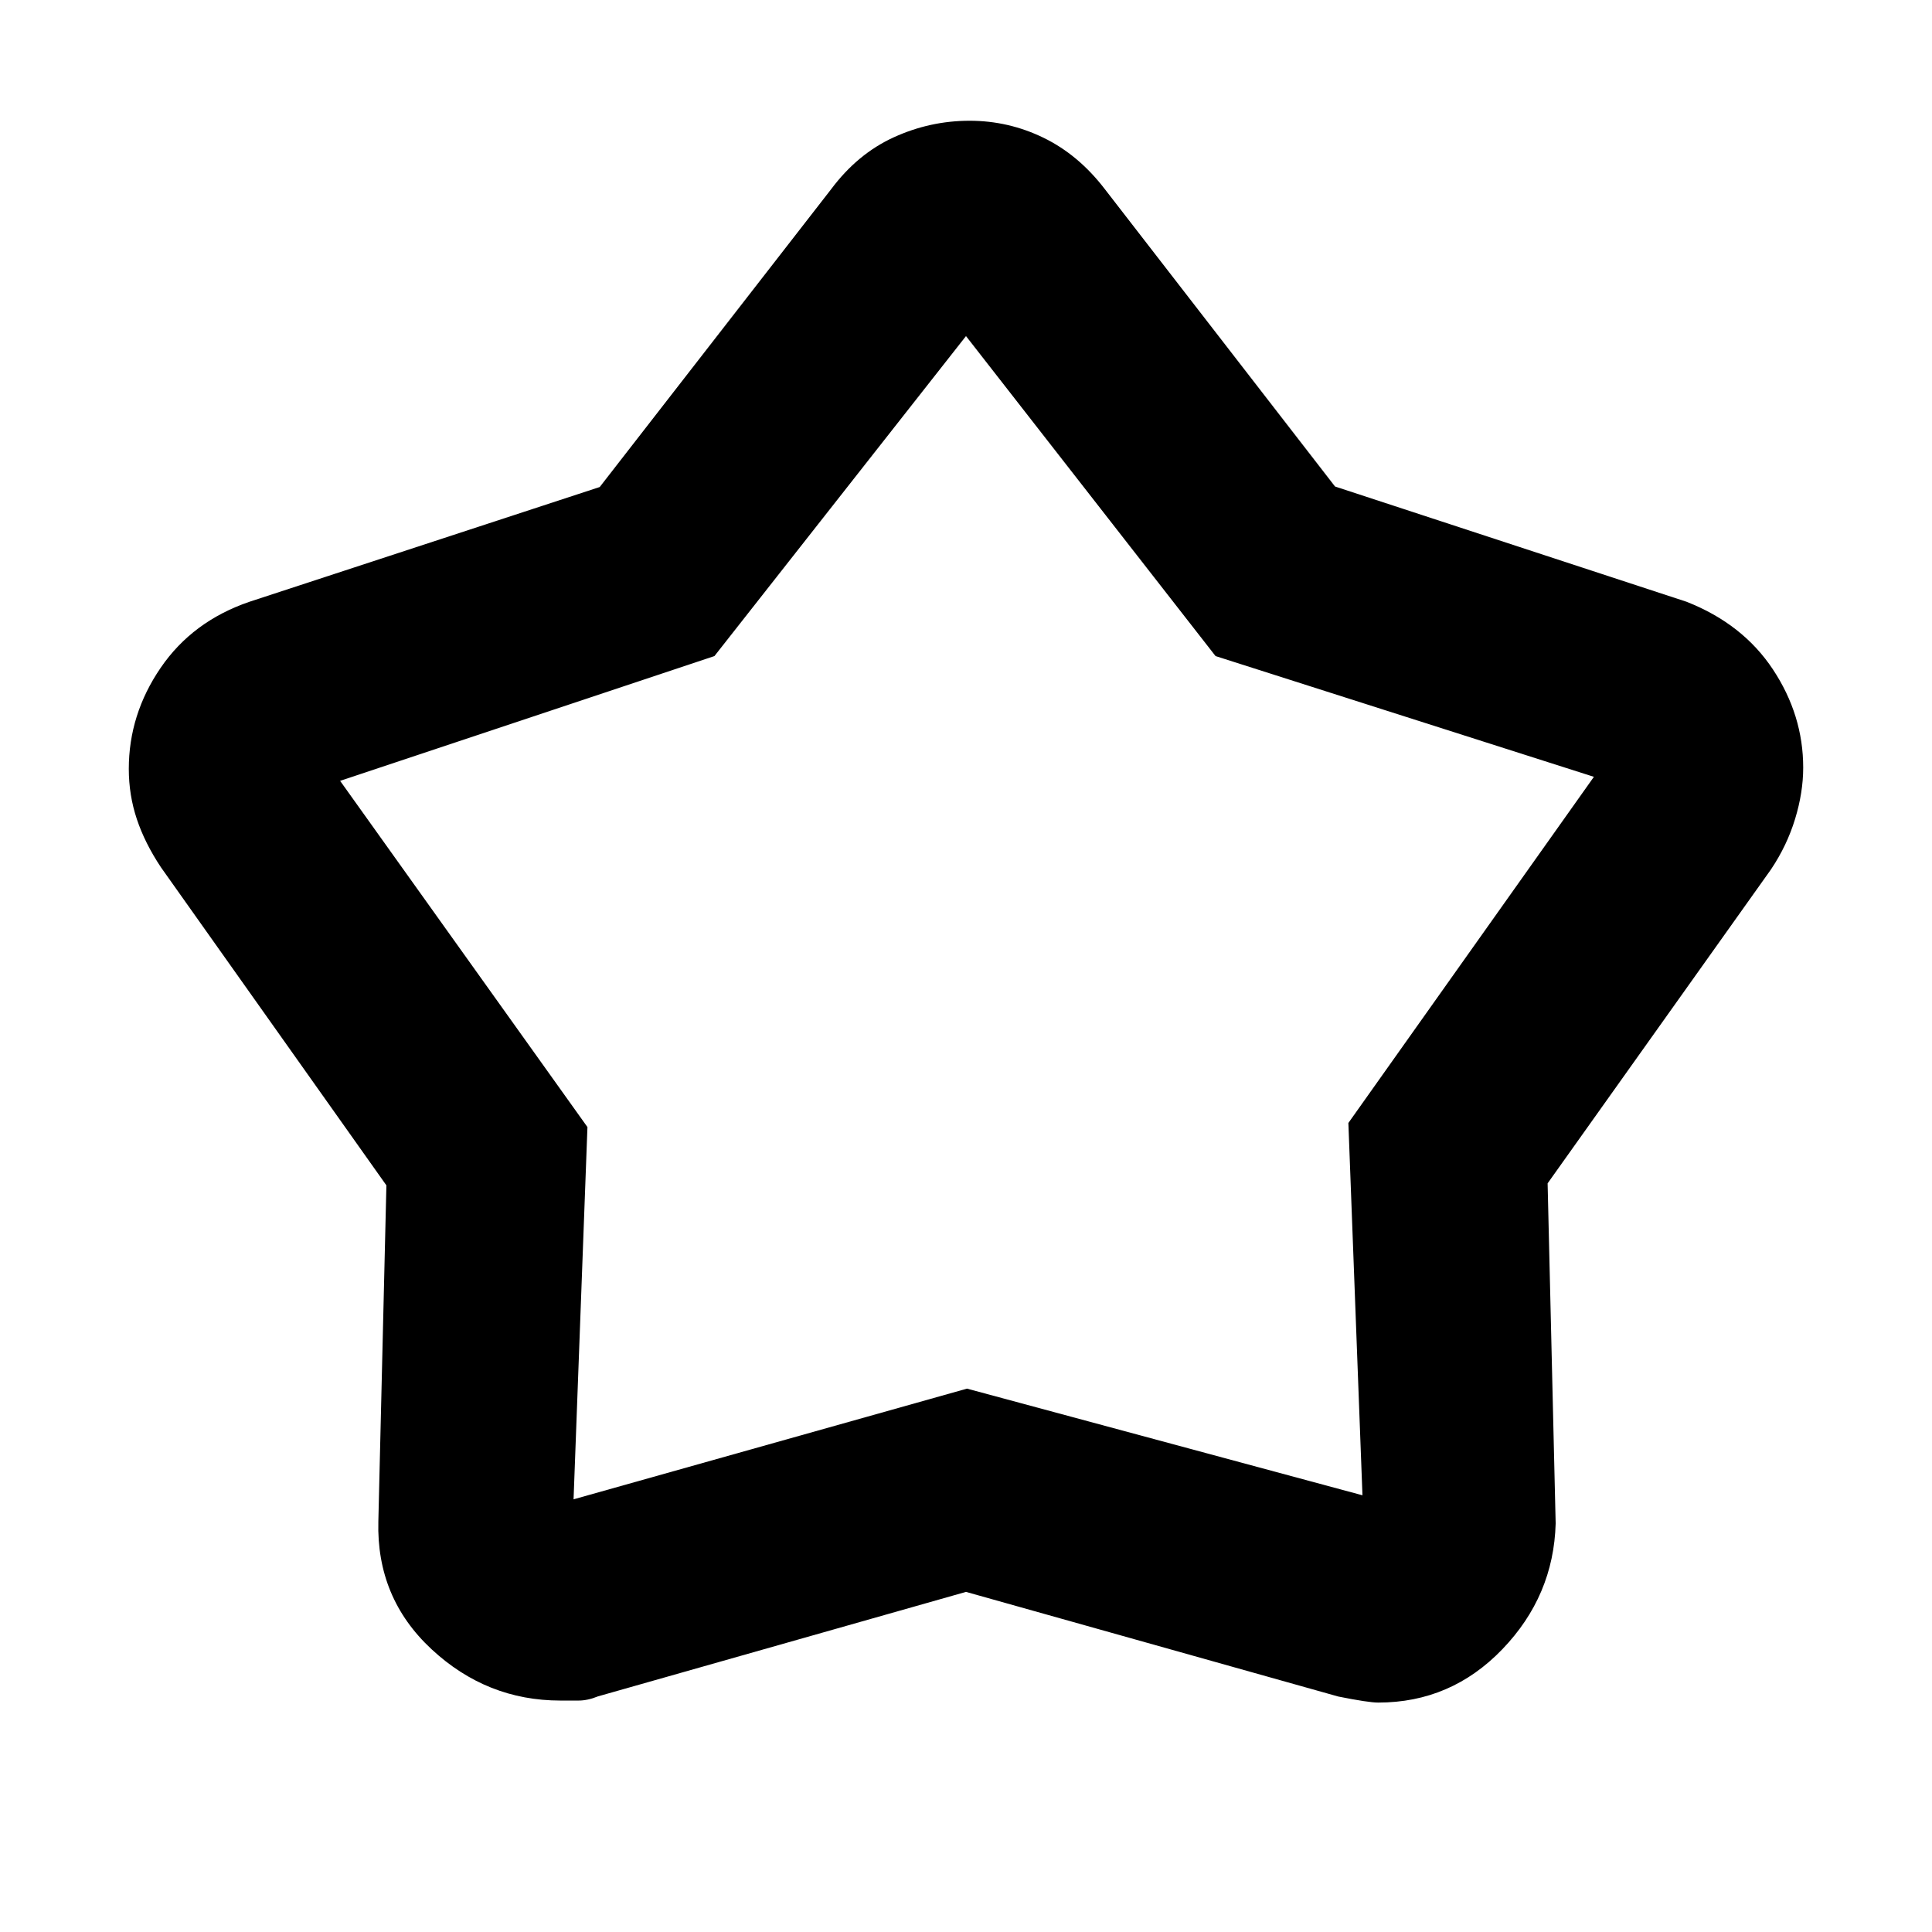 <svg xmlns="http://www.w3.org/2000/svg" height="20" viewBox="0 -960 960 960" width="20"><path d="m298-718 115-148q13.101-17.548 31.114-25.774Q462.127-900 481.778-900q19.365 0 36.746 8.452Q535.905-883.097 549-866l114.369 147.743L838-661q28 11 43 33.696 15 22.695 15 48.725 0 12.302-4.033 25.526Q887.933-539.83 880-528L769-372l4 169q-1 36-26.5 62.5T684.824-114Q680-114 665-117l-185-52-182.891 51.923Q292-115 287.5-115h-9.029q-36.589 0-64.03-25.5Q187-166 188-204l4-167L80-529q-8-12-12-23.967-4-11.967-4-24.962Q64-605 79.818-628.154T124-661l174-57Zm57 84-186 62 122.9 172.044L285-215l195.5-55L677-217l-7-185 122-172-188-60-124-159-125 159Zm126 129Z"/></svg>